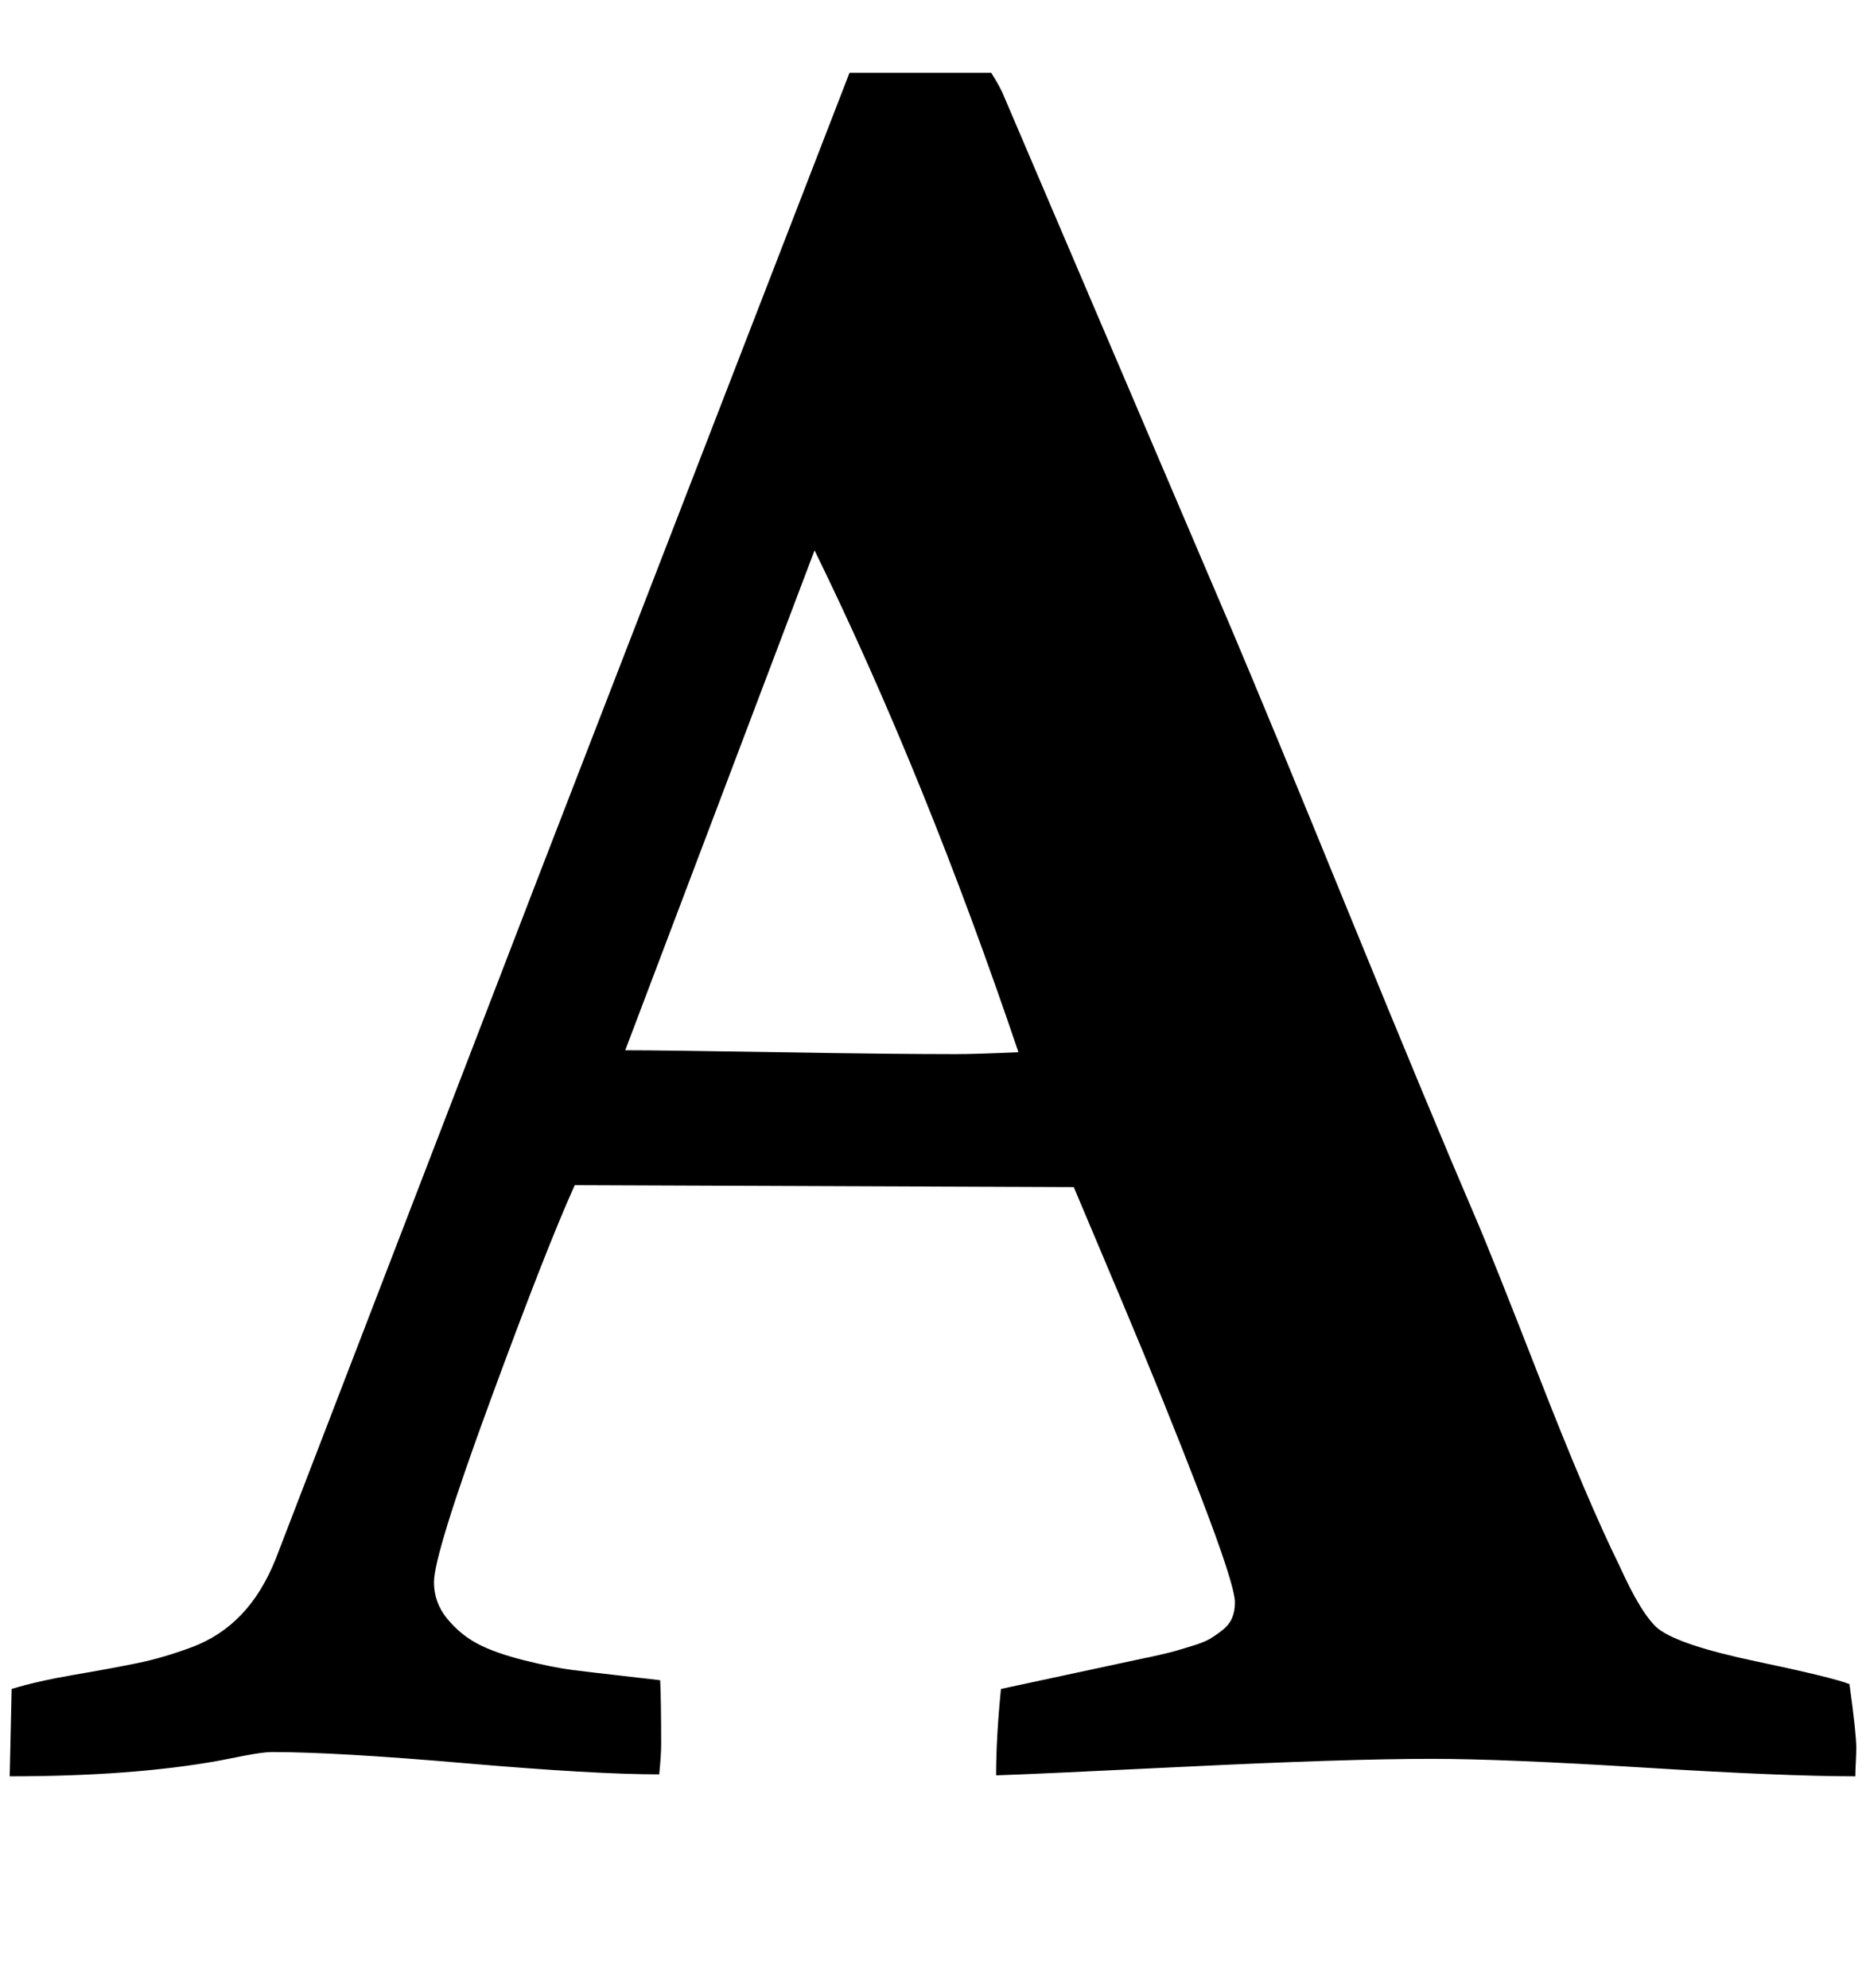 <?xml version="1.0" standalone="no"?>
<!DOCTYPE svg PUBLIC "-//W3C//DTD SVG 1.1//EN" "http://www.w3.org/Graphics/SVG/1.1/DTD/svg11.dtd" >
<svg xmlns="http://www.w3.org/2000/svg" xmlns:xlink="http://www.w3.org/1999/xlink" version="1.1" viewBox="-10 0 1922 2048">
   <path fill="currentColor"
d="M829 567l-195 515q37 0 156 2t184 2q21 0 65 -2q-96 -284 -210 -517zM0 1830l2 -90q26 -8 64 -14.5t65 -12t56.5 -16.5t51 -33.5t35.5 -57.5l271 -704l320 -827h86h60q10 16 13 24l234 548q39 92 122.5 296.5t129.5 311.5q16 37 65.5 164t82.5 194q23 51 40 65
q22 17 100.5 33.5t96.5 23.5q7 51 7 66q0 5 -0.5 14.5t-0.5 14.5q-73 0 -218 -9t-218 -9q-88 0 -251.5 8t-197.5 9q0 -39 5 -89l149 -32q1 0 14 -3t18 -4.5t16.5 -5t17.5 -7t13 -9t10 -12.5t3 -16q0 -18 -36 -111.5t-81.5 -201.5t-48.5 -115l-514 -2q-29 64 -87 222t-58 187
q0 21 13.5 37.5t31.5 26t48 17t50 10t51 6t39 4.5q1 22 1 66q0 11 -2 31q-67 0 -200 -11.5t-199 -11.5q-9 0 -29.5 4t-25.5 5q-89 16 -215 16z" />
</svg>
